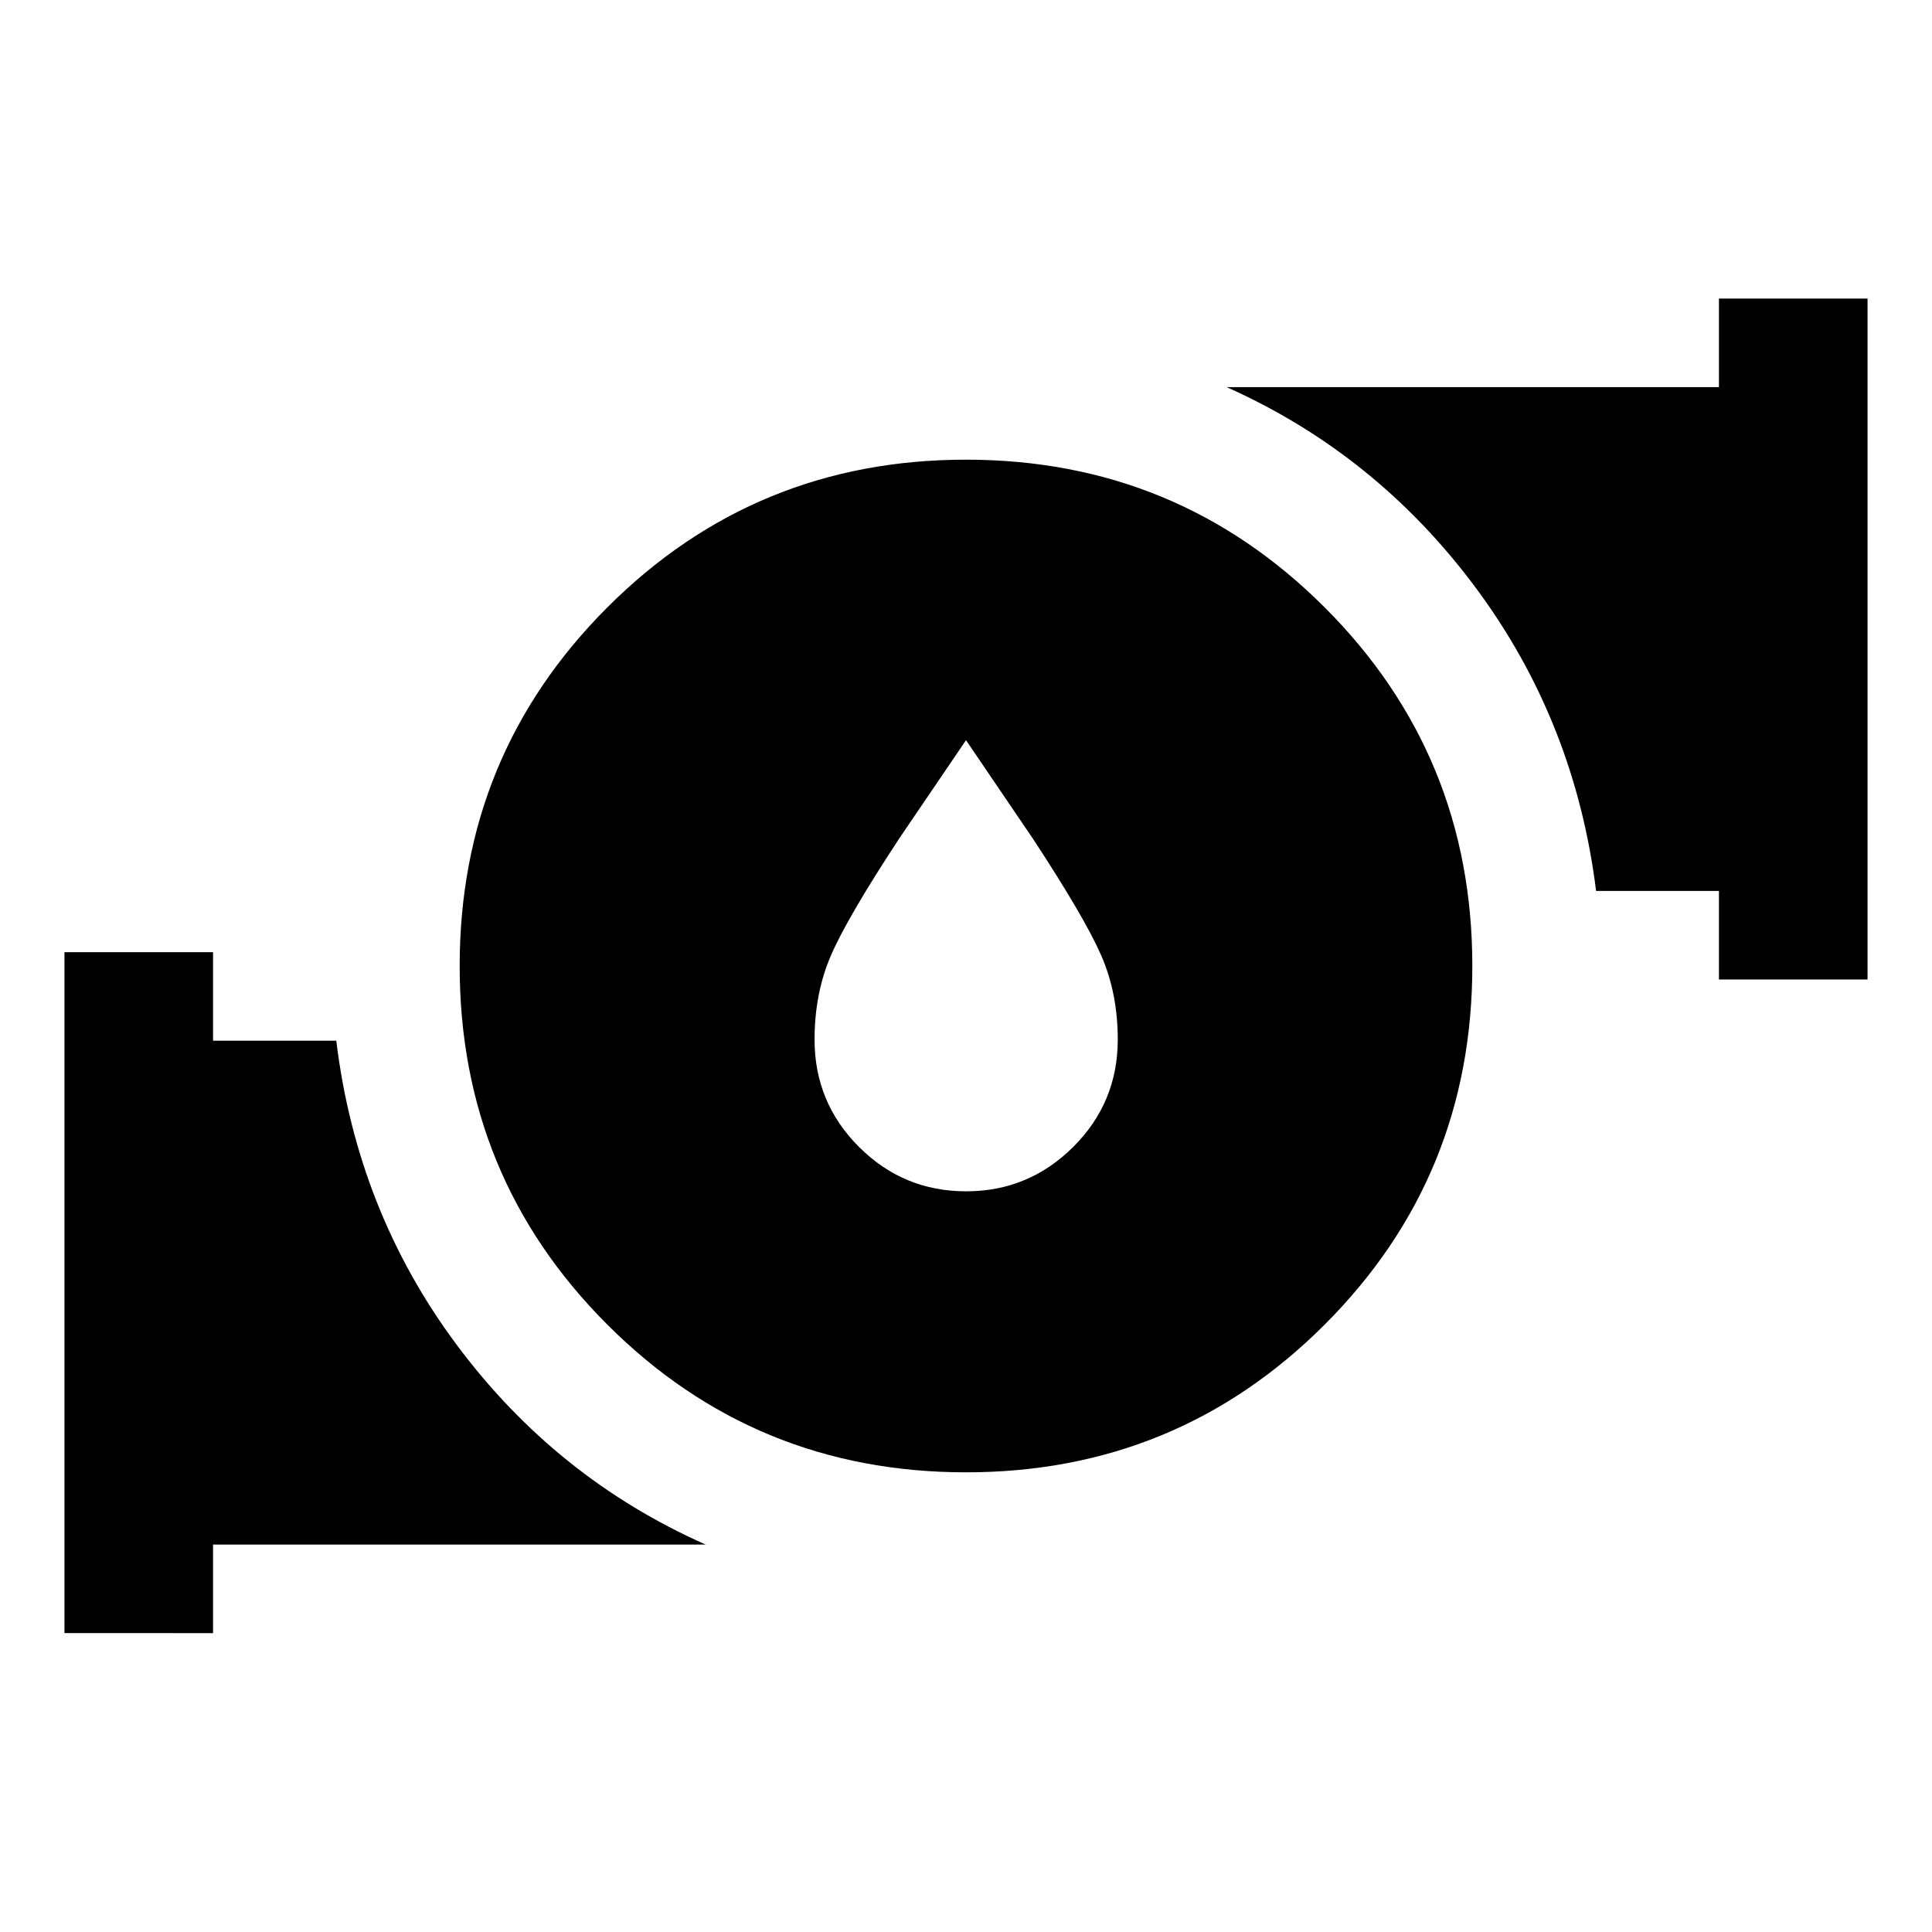 <svg xmlns="http://www.w3.org/2000/svg" height="40" viewBox="0 -960 960 960" width="40"><path d="m480-592.2-33.3 49.02q-25.64 39.05-33.79 57.89-8.16 18.85-8.16 41.85 0 31.29 22.09 53.35 22.08 22.05 53.19 22.05 31.1 0 53.24-22.05 22.14-22.06 22.14-53.35 0-23-8.24-41.85-8.23-18.84-33.87-57.89L480-592.2Zm.02 363.79q-104.82 0-178.22-73.38-73.39-73.38-73.39-178.19 0-104.82 73.38-178.22 73.38-73.39 178.19-73.39 104.82 0 178.22 73.38 73.39 73.38 73.39 178.19 0 104.82-73.38 178.22-73.38 73.39-178.19 73.39ZM854.13-473.3v-43.99h-61.04q-10.47-84.3-59.88-150.75-49.41-66.45-123.72-99.61h244.64v-43.99h73.84v338.34h-73.84ZM32.03-148.52v-338.34h73.84v43.99h61.23q10.28 84.46 59.69 150.91t123.88 99.45h-244.8v43.99H32.03Z"/></svg>